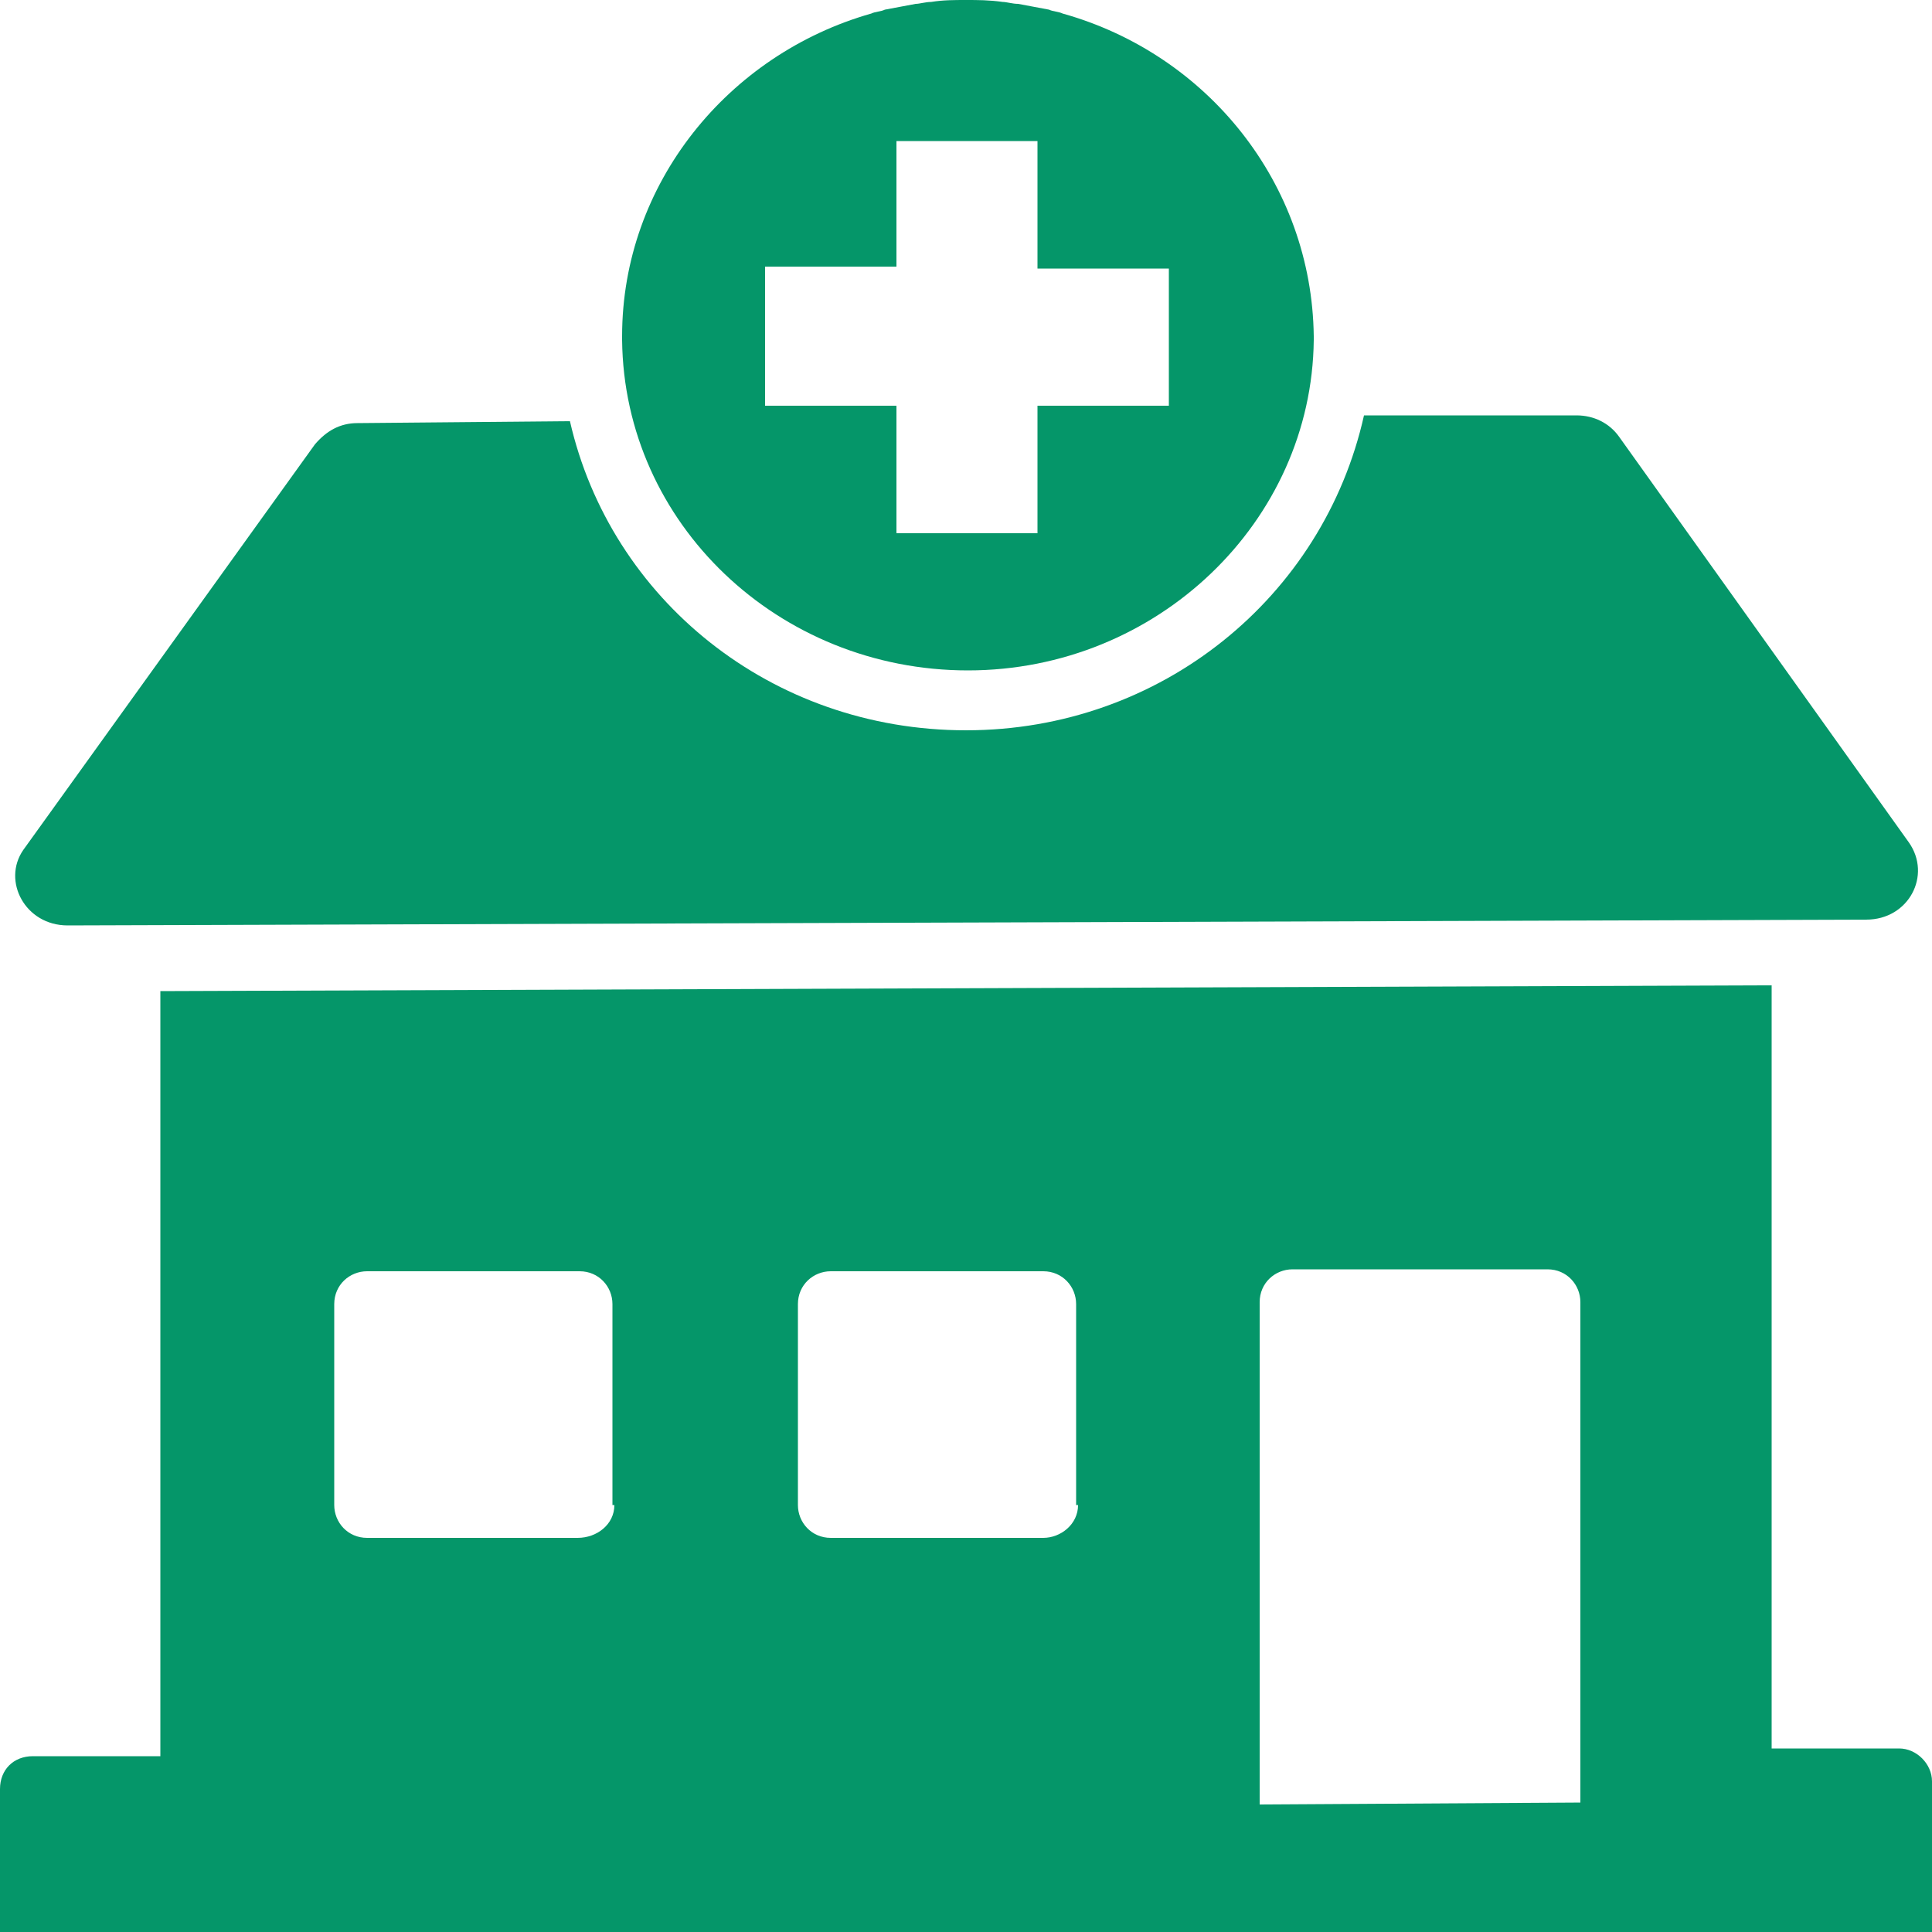 <?xml version="1.0" encoding="utf-8"?>
<!-- Generator: Adobe Illustrator 26.0.1, SVG Export Plug-In . SVG Version: 6.00 Build 0)  -->
<svg version="1.1" id="Layer_1" xmlns="http://www.w3.org/2000/svg" xmlns:xlink="http://www.w3.org/1999/xlink" x="0px" y="0px"
	 viewBox="0 0 100 100" style="enable-background:new 0 0 100 100;" xml:space="preserve">
<style type="text/css">
	.st0{fill:#059669;}
</style>
<g id="Layer_2_00000000216693312104799890000018212368356619983283_">
</g>
<g id="Layer_1_00000011002461499423937660000016538978609723840190_">
	<g>
		<path class="st0" d="M3.5,47.9l93.1-0.3c2.2,0,3.4-2.3,2.2-4l-15-21c-0.5-0.7-1.3-1.1-2.2-1.1h-11C68.5,30.9,60.1,37.8,50,37.8
			s-18.4-6.8-20.5-16l-11,0.1c-0.9,0-1.6,0.4-2.2,1.1l-15.1,21C0.1,45.6,1.3,47.9,3.5,47.9z"/>
		<path class="st0" d="M98.3,90.5h-6.6V51L8.3,51.3v39.6H1.7c-1,0-1.7,0.7-1.7,1.7v7.4h100v-7.8C100,91.3,99.2,90.5,98.3,90.5z
			 M31.8,77.9c0,1-0.9,1.7-1.9,1.7H19c-1,0-1.7-0.8-1.7-1.7V67.5c0-1,0.8-1.7,1.7-1.7H30c1,0,1.7,0.8,1.7,1.7V77.9z M55.8,77.9
			c0,1-0.9,1.7-1.8,1.7H43c-1,0-1.7-0.8-1.7-1.7V67.5c0-1,0.8-1.7,1.7-1.7H54c1,0,1.7,0.8,1.7,1.7V77.9z M81.9,93.3l-16.7,0.1v-26
			c0-1,0.8-1.7,1.7-1.7h13.2c1,0,1.7,0.8,1.7,1.7V93.3z"/>
		<path class="st0" d="M55,0.7c-0.2-0.1-0.5-0.1-0.7-0.2c0,0,0,0,0,0c-0.5-0.1-1.1-0.2-1.6-0.3c-0.3,0-0.6-0.1-0.8-0.1
			C51.2,0,50.6,0,50,0s-1.2,0-1.8,0.1c-0.3,0-0.6,0.1-0.8,0.1c-0.5,0.1-1.1,0.2-1.6,0.3c0,0,0,0,0,0c-0.2,0.1-0.5,0.1-0.7,0.2
			c-7.4,2.1-12.9,8.8-12.9,16.7c0,0.1,0,0.2,0,0.2c0.1,9.5,8.1,17.1,17.9,17.1s17.8-7.7,17.9-17.1c0-0.1,0-0.2,0-0.2
			C67.9,9.5,62.5,2.8,55,0.7z M60.5,21h-6.8v6.6h-7.3V21h-6.8v-7.2h6.8V7.3h7.3v6.6h6.8V21z"/>
	</g>
</g>
</svg>
